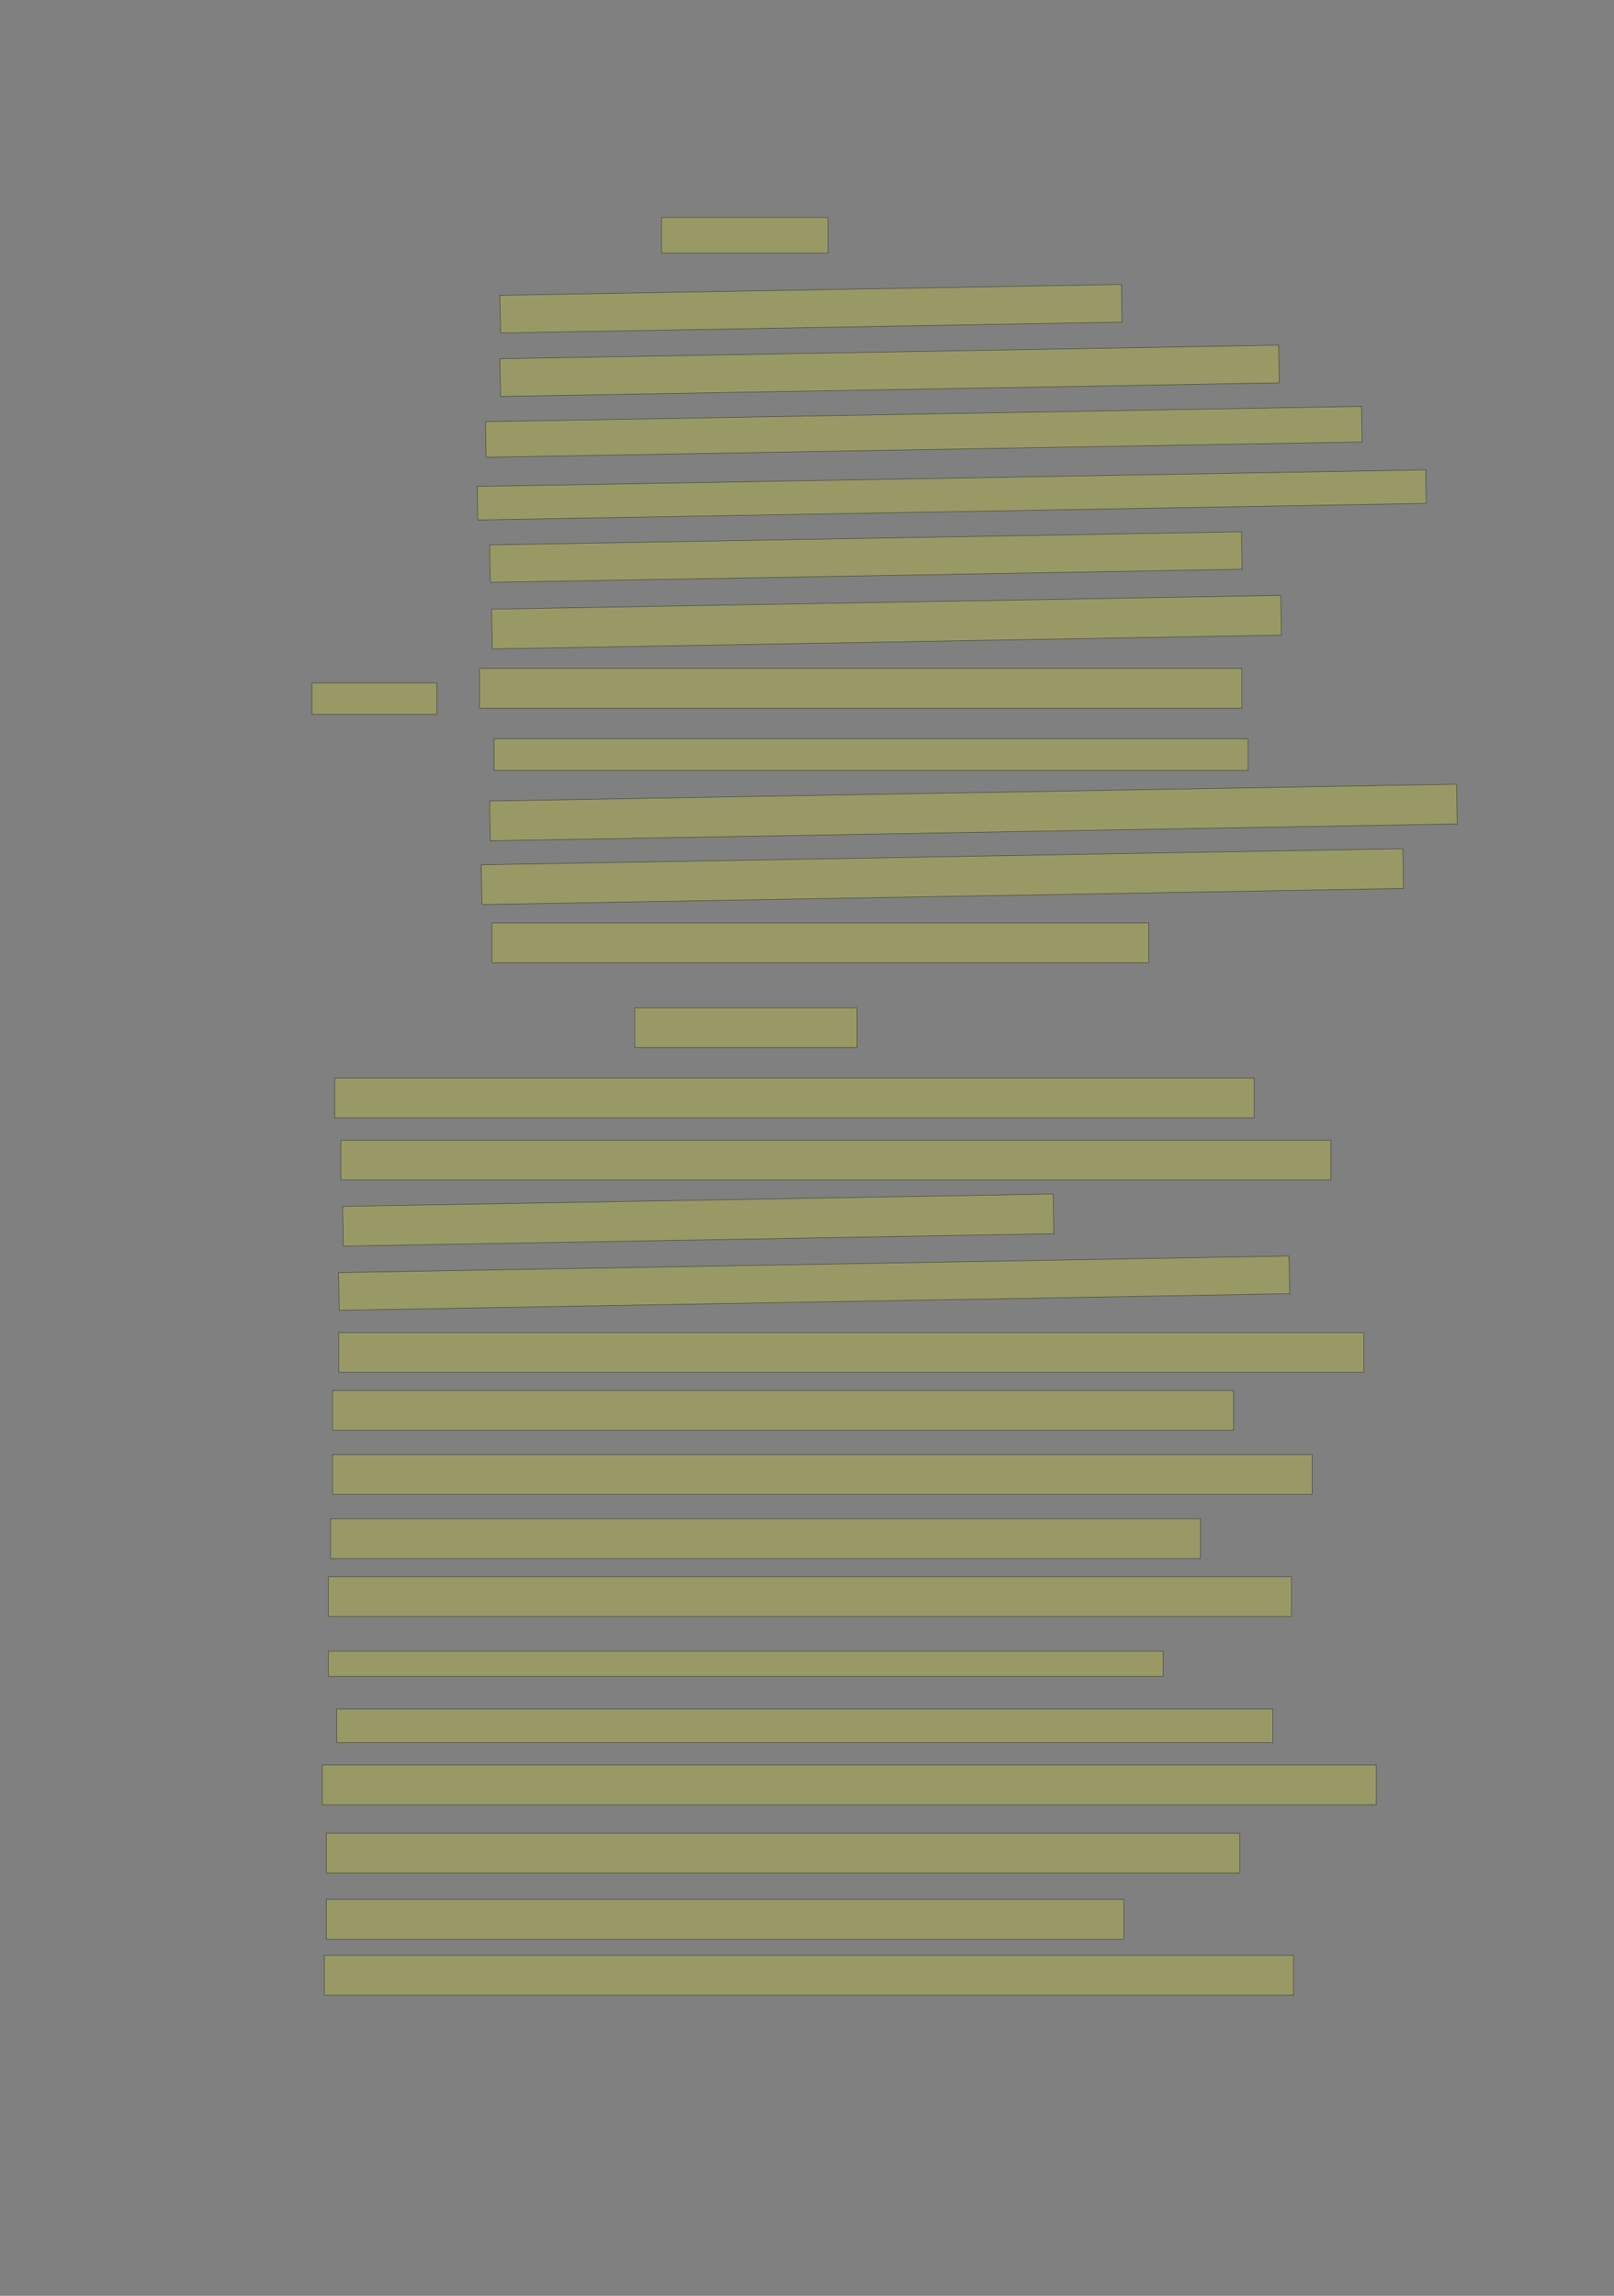 <?xml version="1.0" encoding="UTF-8" standalone="no"?><svg xmlns="http://www.w3.org/2000/svg" xmlns:xlink="http://www.w3.org/1999/xlink" height="4268" width="3000">
 <rect width="100%" height="100%" fill="#808080" stroke="none"/>
 <g>
  <title>Layer 1</title>
  <rect class=" imageannotationLine imageannotationLinked" fill="#FFFF00" fill-opacity="0.2" height="66.154" id="svg_2" stroke="#000000" stroke-opacity="0.5" width="309.23" x="1229.746" xlink:href="#la" y="404.307"/>
  <rect class=" imageannotationLine imageannotationLinked" fill="#FFFF00" fill-opacity="0.2" height="70.001" id="svg_4" stroke="#000000" stroke-opacity="0.5" transform="rotate(-1, 1507.4, 573.923)" width="1155.384" x="929.712" xlink:href="#Und" y="538.923"/>
  <rect class=" imageannotationLine imageannotationLinked" fill="#FFFF00" fill-opacity="0.2" height="70.068" id="svg_6" stroke="#000000" stroke-opacity="0.5" transform="rotate(-1, 1653.56, 689.341)" width="1447.692" x="929.712" xlink:href="#lb" y="654.308"/>
  <rect class=" imageannotationLine imageannotationLinked" fill="#FFFF00" fill-opacity="0.2" height="66.155" id="svg_8" stroke="#000000" stroke-opacity="0.5" transform="rotate(-1, 1717.12, 802.769)" width="1628.461" x="902.889" xlink:href="#lc" y="769.69"/>
  <rect class=" imageannotationLine imageannotationLinked" fill="#FFFF00" fill-opacity="0.2" height="62.31" id="svg_10" stroke="#000000" stroke-opacity="0.5" transform="rotate(-1, 1769.08, 920.074)" width="1763.077" x="887.538" xlink:href="#ld" y="888.92"/>
  <rect class=" imageannotationLine imageannotationLinked" fill="#FFFF00" fill-opacity="0.2" height="69.665" id="svg_12" stroke="#000000" stroke-opacity="0.5" transform="rotate(-1, 1609.4, 1035.63)" width="1397.692" x="910.551" xlink:href="#le" y="1000.796"/>
  <rect class=" imageannotationLine imageannotationLinked" fill="#FFFF00" fill-opacity="0.2" height="73.846" id="svg_14" stroke="#000000" stroke-opacity="0.5" transform="rotate(-1, 1647.82, 1156.62)" width="1466.923" x="914.36" xlink:href="#lf" y="1119.692"/>
  <rect class=" imageannotationLine imageannotationLinked" fill="#FFFF00" fill-opacity="0.2" height="73.846" id="svg_16" stroke="#000000" stroke-opacity="0.5" width="1416.923" x="891.284" xlink:href="#Schoenbaerte-tragen" y="1242.769"/>
  <rect class=" imageannotationLine imageannotationLinked" fill="#FFFF00" fill-opacity="0.2" height="58.462" id="svg_18" stroke="#000000" stroke-opacity="0.5" width="1401.538" x="918.206" xlink:href="#lg" y="1373.538"/>
  <rect class=" imageannotationLine imageannotationLinked" fill="#FFFF00" fill-opacity="0.2" height="73.846" id="svg_20" stroke="#000000" stroke-opacity="0.5" transform="rotate(-1, 1809.36, 1510.46)" width="1797.692" x="910.514" xlink:href="#lh" y="1473.538"/>
  <rect class=" imageannotationLine imageannotationLinked" fill="#FFFF00" fill-opacity="0.2" height="73.846" id="svg_22" stroke="#000000" stroke-opacity="0.5" transform="rotate(-1, 1751.67, 1629.69)" width="1713.077" x="895.129" xlink:href="#li" y="1592.769"/>
  <rect class=" imageannotationLine imageannotationLinked" fill="#FFFF00" fill-opacity="0.2" height="73.846" id="svg_24" stroke="#000000" stroke-opacity="0.5" width="1220.769" x="914.36" xlink:href="#Geschehen" y="1715.846"/>
  <rect class=" imageannotationLine imageannotationLinked" fill="#FFFF00" fill-opacity="0.2" height="73.846" id="svg_26" stroke="#000000" stroke-opacity="0.5" width="413.076" x="1179.745" xlink:href="#lj" y="1873.538"/>
  <rect class=" imageannotationLine imageannotationLinked" fill="#FFFF00" fill-opacity="0.2" height="73.846" id="svg_28" stroke="#000000" stroke-opacity="0.5" width="1709.231" x="622.052" xlink:href="#lk" y="2004.307"/>
  <rect class=" imageannotationLine imageannotationLinked" fill="#FFFF00" fill-opacity="0.2" height="73.846" id="svg_30" stroke="#000000" stroke-opacity="0.5" width="1840" x="633.591" xlink:href="#ll" y="2119.692"/>
  <rect class=" imageannotationLine imageannotationLinked" fill="#FFFF00" fill-opacity="0.2" height="73.846" id="svg_32" stroke="#000000" stroke-opacity="0.5" transform="rotate(-1, 1297.82, 2268.15)" width="1320.769" x="637.437" xlink:href="#lm" y="2231.23"/>
  <rect class=" imageannotationLine imageannotationLinked" fill="#FFFF00" fill-opacity="0.2" height="70.001" id="svg_34" stroke="#000000" stroke-opacity="0.5" transform="rotate(-1, 1513.24, 2385.46)" width="1766.923" x="629.778" xlink:href="#ln" y="2350.46"/>
  <rect class=" imageannotationLine imageannotationLinked" fill="#FFFF00" fill-opacity="0.2" height="73.846" id="svg_36" stroke="#000000" stroke-opacity="0.5" width="1905.384" x="629.745" xlink:href="#lo" y="2477.384"/>
  <rect class=" imageannotationLine imageannotationLinked" fill="#FFFF00" fill-opacity="0.2" height="73.846" id="svg_38" stroke="#000000" stroke-opacity="0.5" width="1674.615" x="618.206" xlink:href="#lp" y="2585.077"/>
  <rect class=" imageannotationLine imageannotationLinked" fill="#FFFF00" fill-opacity="0.2" height="73.846" id="svg_40" stroke="#000000" stroke-opacity="0.5" width="1820.769" x="618.206" xlink:href="#lq" y="2704.307"/>
  <rect class=" imageannotationLine imageannotationLinked" fill="#FFFF00" fill-opacity="0.2" height="73.846" id="svg_42" stroke="#000000" stroke-opacity="0.5" width="1616.923" x="614.36" xlink:href="#lr" y="2823.538"/>
  <rect class=" imageannotationLine imageannotationLinked" fill="#FFFF00" fill-opacity="0.2" height="73.846" id="svg_44" stroke="#000000" stroke-opacity="0.5" width="1790" x="610.514" xlink:href="#ls" y="2931.23"/>
  <rect class=" imageannotationLine imageannotationLinked" fill="#FFFF00" fill-opacity="0.2" height="46.924" id="svg_46" stroke="#000000" stroke-opacity="0.5" width="1551.538" x="610.514" xlink:href="#lt" y="3069.692"/>
  <rect class=" imageannotationLine imageannotationLinked" fill="#FFFF00" fill-opacity="0.2" height="62.308" id="svg_48" stroke="#000000" stroke-opacity="0.5" width="1740" x="625.899" xlink:href="#lu" y="3177.385"/>
  <rect class=" imageannotationLine imageannotationLinked" fill="#FFFF00" fill-opacity="0.2" height="73.846" id="svg_50" stroke="#000000" stroke-opacity="0.5" width="1959.23" x="598.976" xlink:href="#lv" y="3281.231"/>
  <rect class=" imageannotationLine imageannotationLinked" fill="#FFFF00" fill-opacity="0.2" height="73.846" id="svg_52" stroke="#000000" stroke-opacity="0.5" width="1697.692" x="606.668" xlink:href="#lw" y="3408.154"/>
  <rect class=" imageannotationLine imageannotationLinked" fill="#FFFF00" fill-opacity="0.2" height="73.846" id="svg_54" stroke="#000000" stroke-opacity="0.5" width="1482.308" x="606.668" xlink:href="#lx" y="3531.231"/>
  <rect class=" imageannotationLine imageannotationLinked" fill="#FFFF00" fill-opacity="0.2" height="73.846" id="svg_56" stroke="#000000" stroke-opacity="0.5" width="1801.538" x="602.822" xlink:href="#ly" y="3635.077"/>
  <rect class=" imageannotationLine imageannotationLinked" fill="#FFFF00" fill-opacity="0.2" height="58.462" id="svg_58" stroke="#000000" stroke-opacity="0.5" width="232.308" x="579.745" xlink:href="#Hervor" y="1269.692"/>
 </g>

</svg>